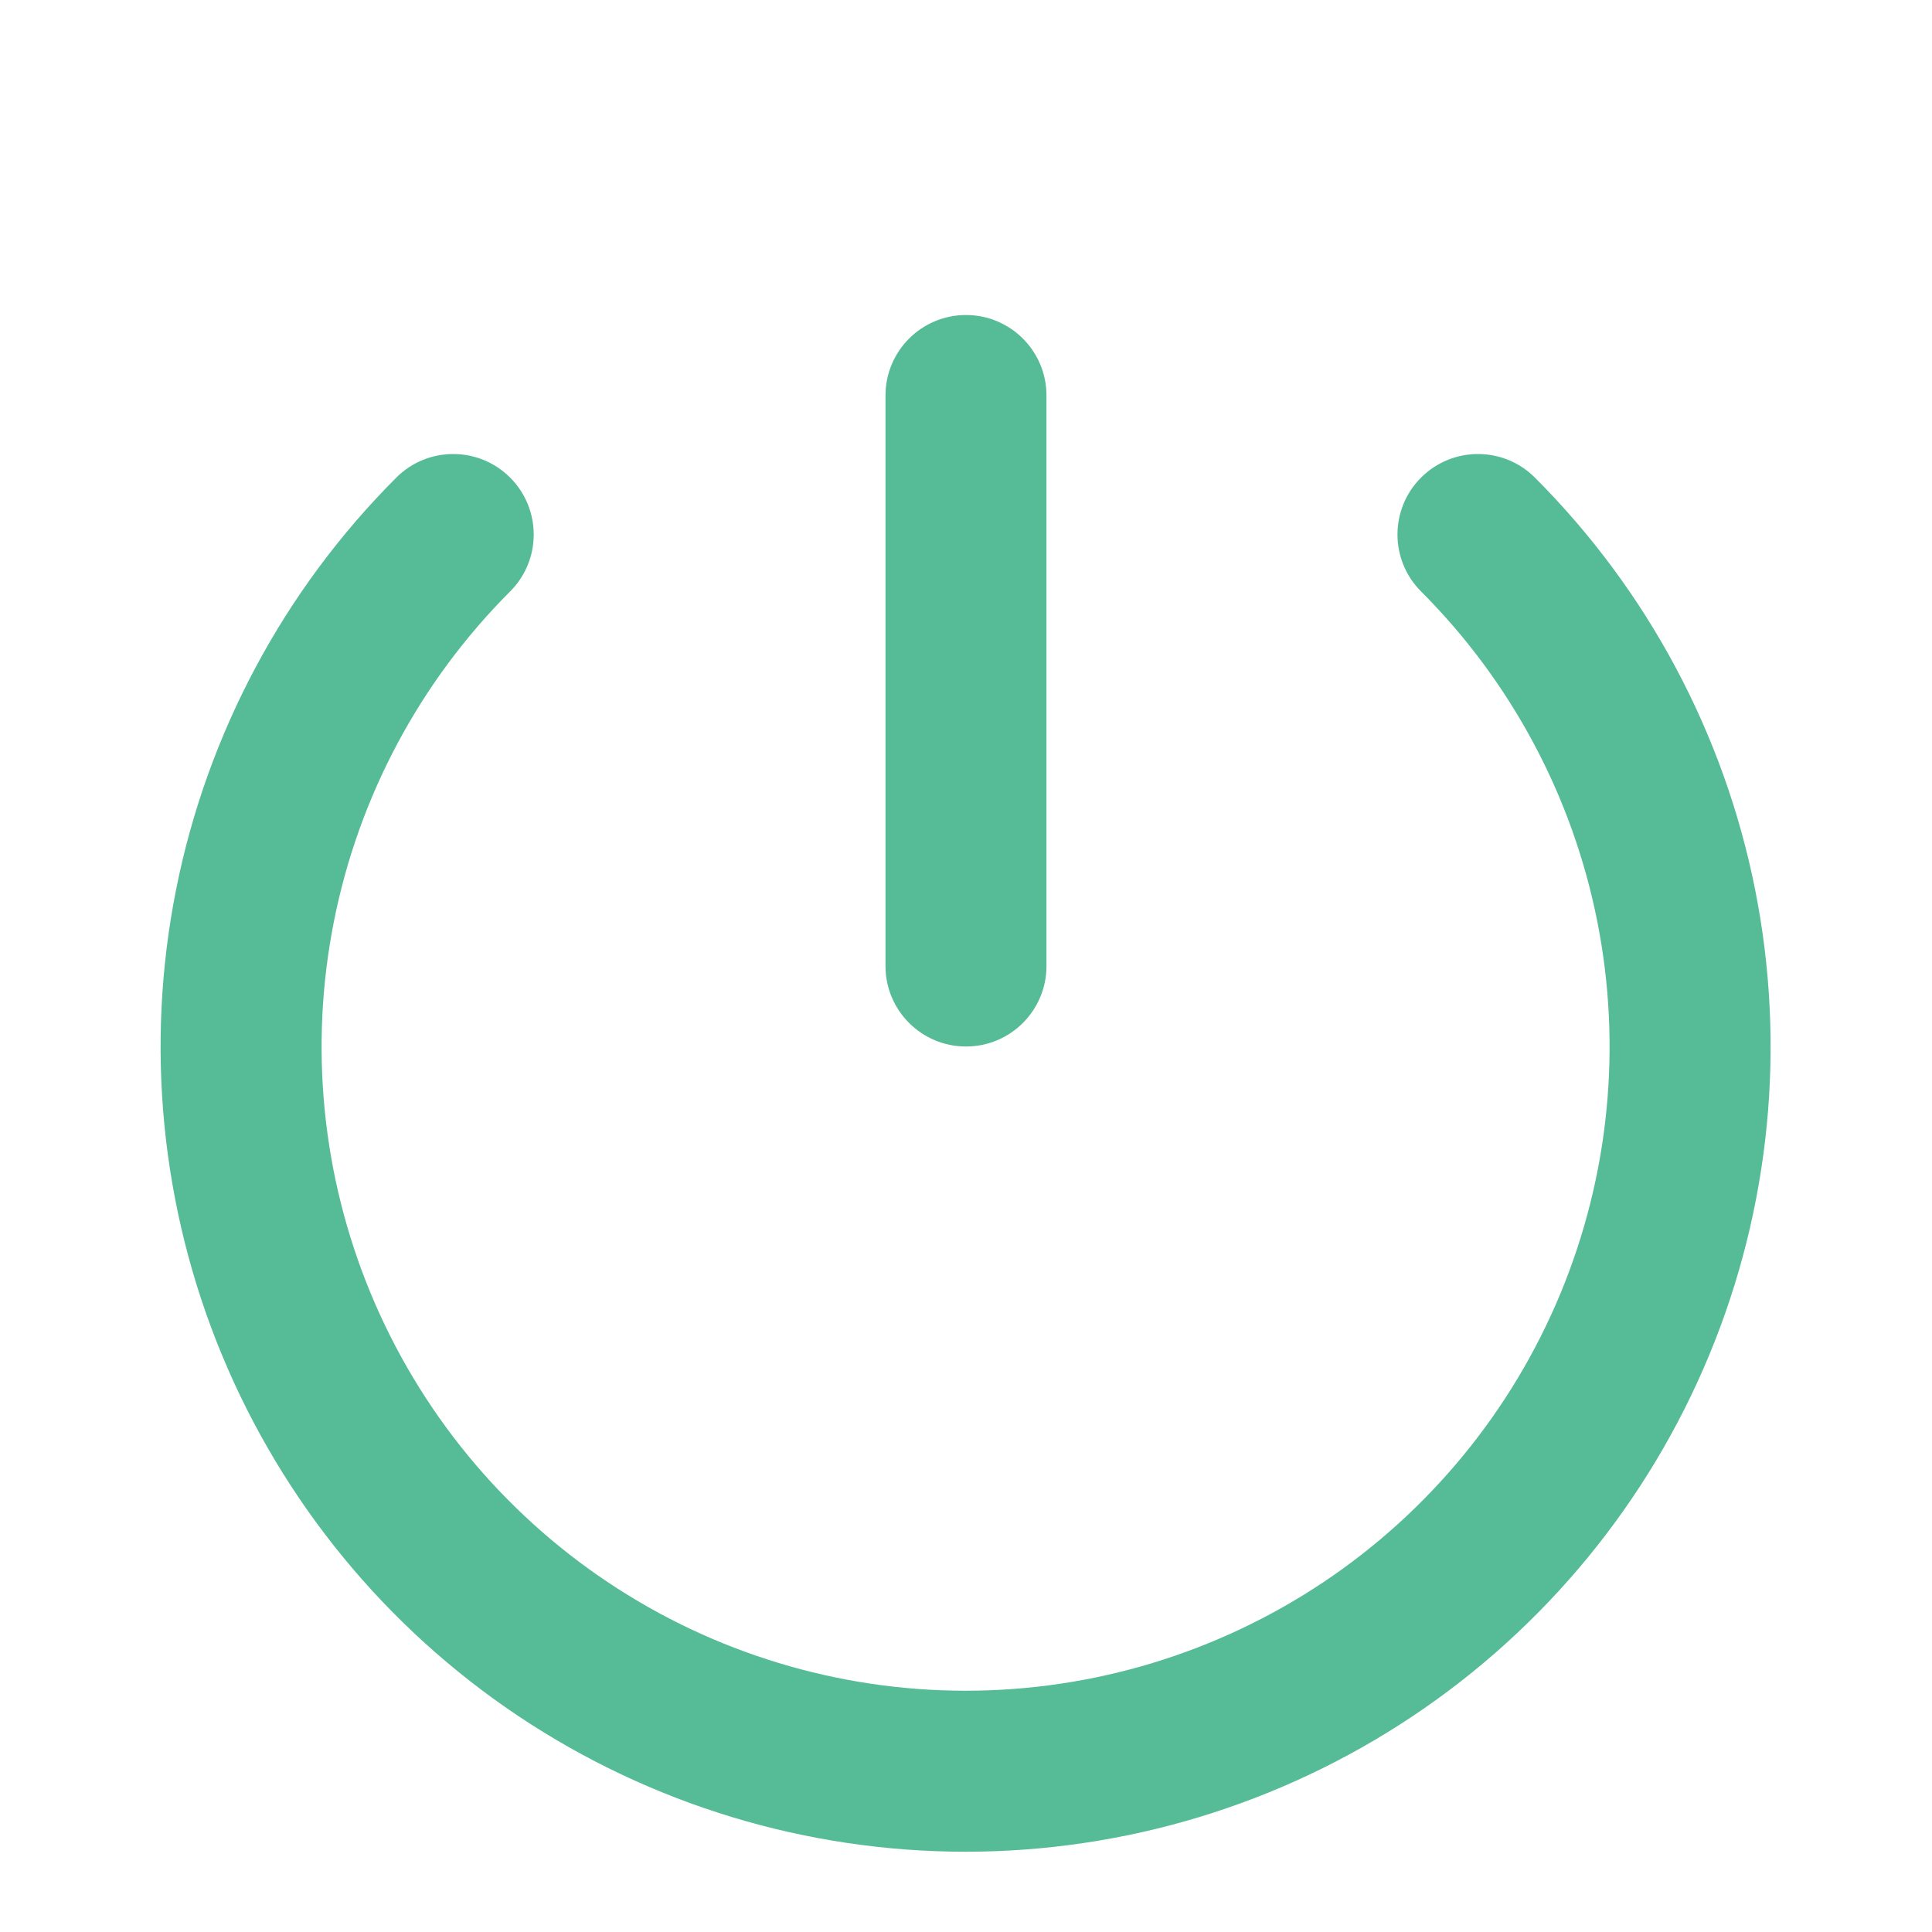 <svg width="58" height="58" viewBox="0 0 58 58" fill="none" xmlns="http://www.w3.org/2000/svg">
<path fill-rule="evenodd" clip-rule="evenodd" d="M15.314 14.338C16.258 15.281 16.259 16.811 15.315 17.755C12.612 20.459 10.771 23.904 10.026 27.654C9.28 31.404 9.663 35.291 11.127 38.824C12.59 42.356 15.068 45.375 18.248 47.499C21.427 49.623 25.165 50.757 28.988 50.757C32.812 50.757 36.549 49.623 39.728 47.499C42.907 45.375 45.386 42.356 46.849 38.824C48.312 35.291 48.696 31.404 47.95 27.654C47.205 23.904 45.364 20.459 42.661 17.755C41.717 16.811 41.718 15.281 42.661 14.338C43.605 13.394 45.136 13.394 46.079 14.338C49.458 17.718 51.759 22.024 52.691 26.712C53.623 31.4 53.144 36.258 51.314 40.674C49.485 45.089 46.387 48.863 42.413 51.518C38.439 54.173 33.767 55.59 28.988 55.59C24.209 55.59 19.537 54.173 15.562 51.518C11.588 48.863 8.491 45.089 6.662 40.674C4.832 36.258 4.353 31.4 5.285 26.712C6.217 22.024 8.518 17.718 11.897 14.338C12.84 13.394 14.37 13.394 15.314 14.338Z" fill="#55BC97"/>
<path fill-rule="evenodd" clip-rule="evenodd" d="M29 9.457C30.334 9.457 31.416 10.539 31.416 11.873V29C31.416 30.335 30.334 31.417 29 31.417C27.665 31.417 26.583 30.335 26.583 29V11.873C26.583 10.539 27.665 9.457 29 9.457Z" fill="#55BC97"/>
</svg>
